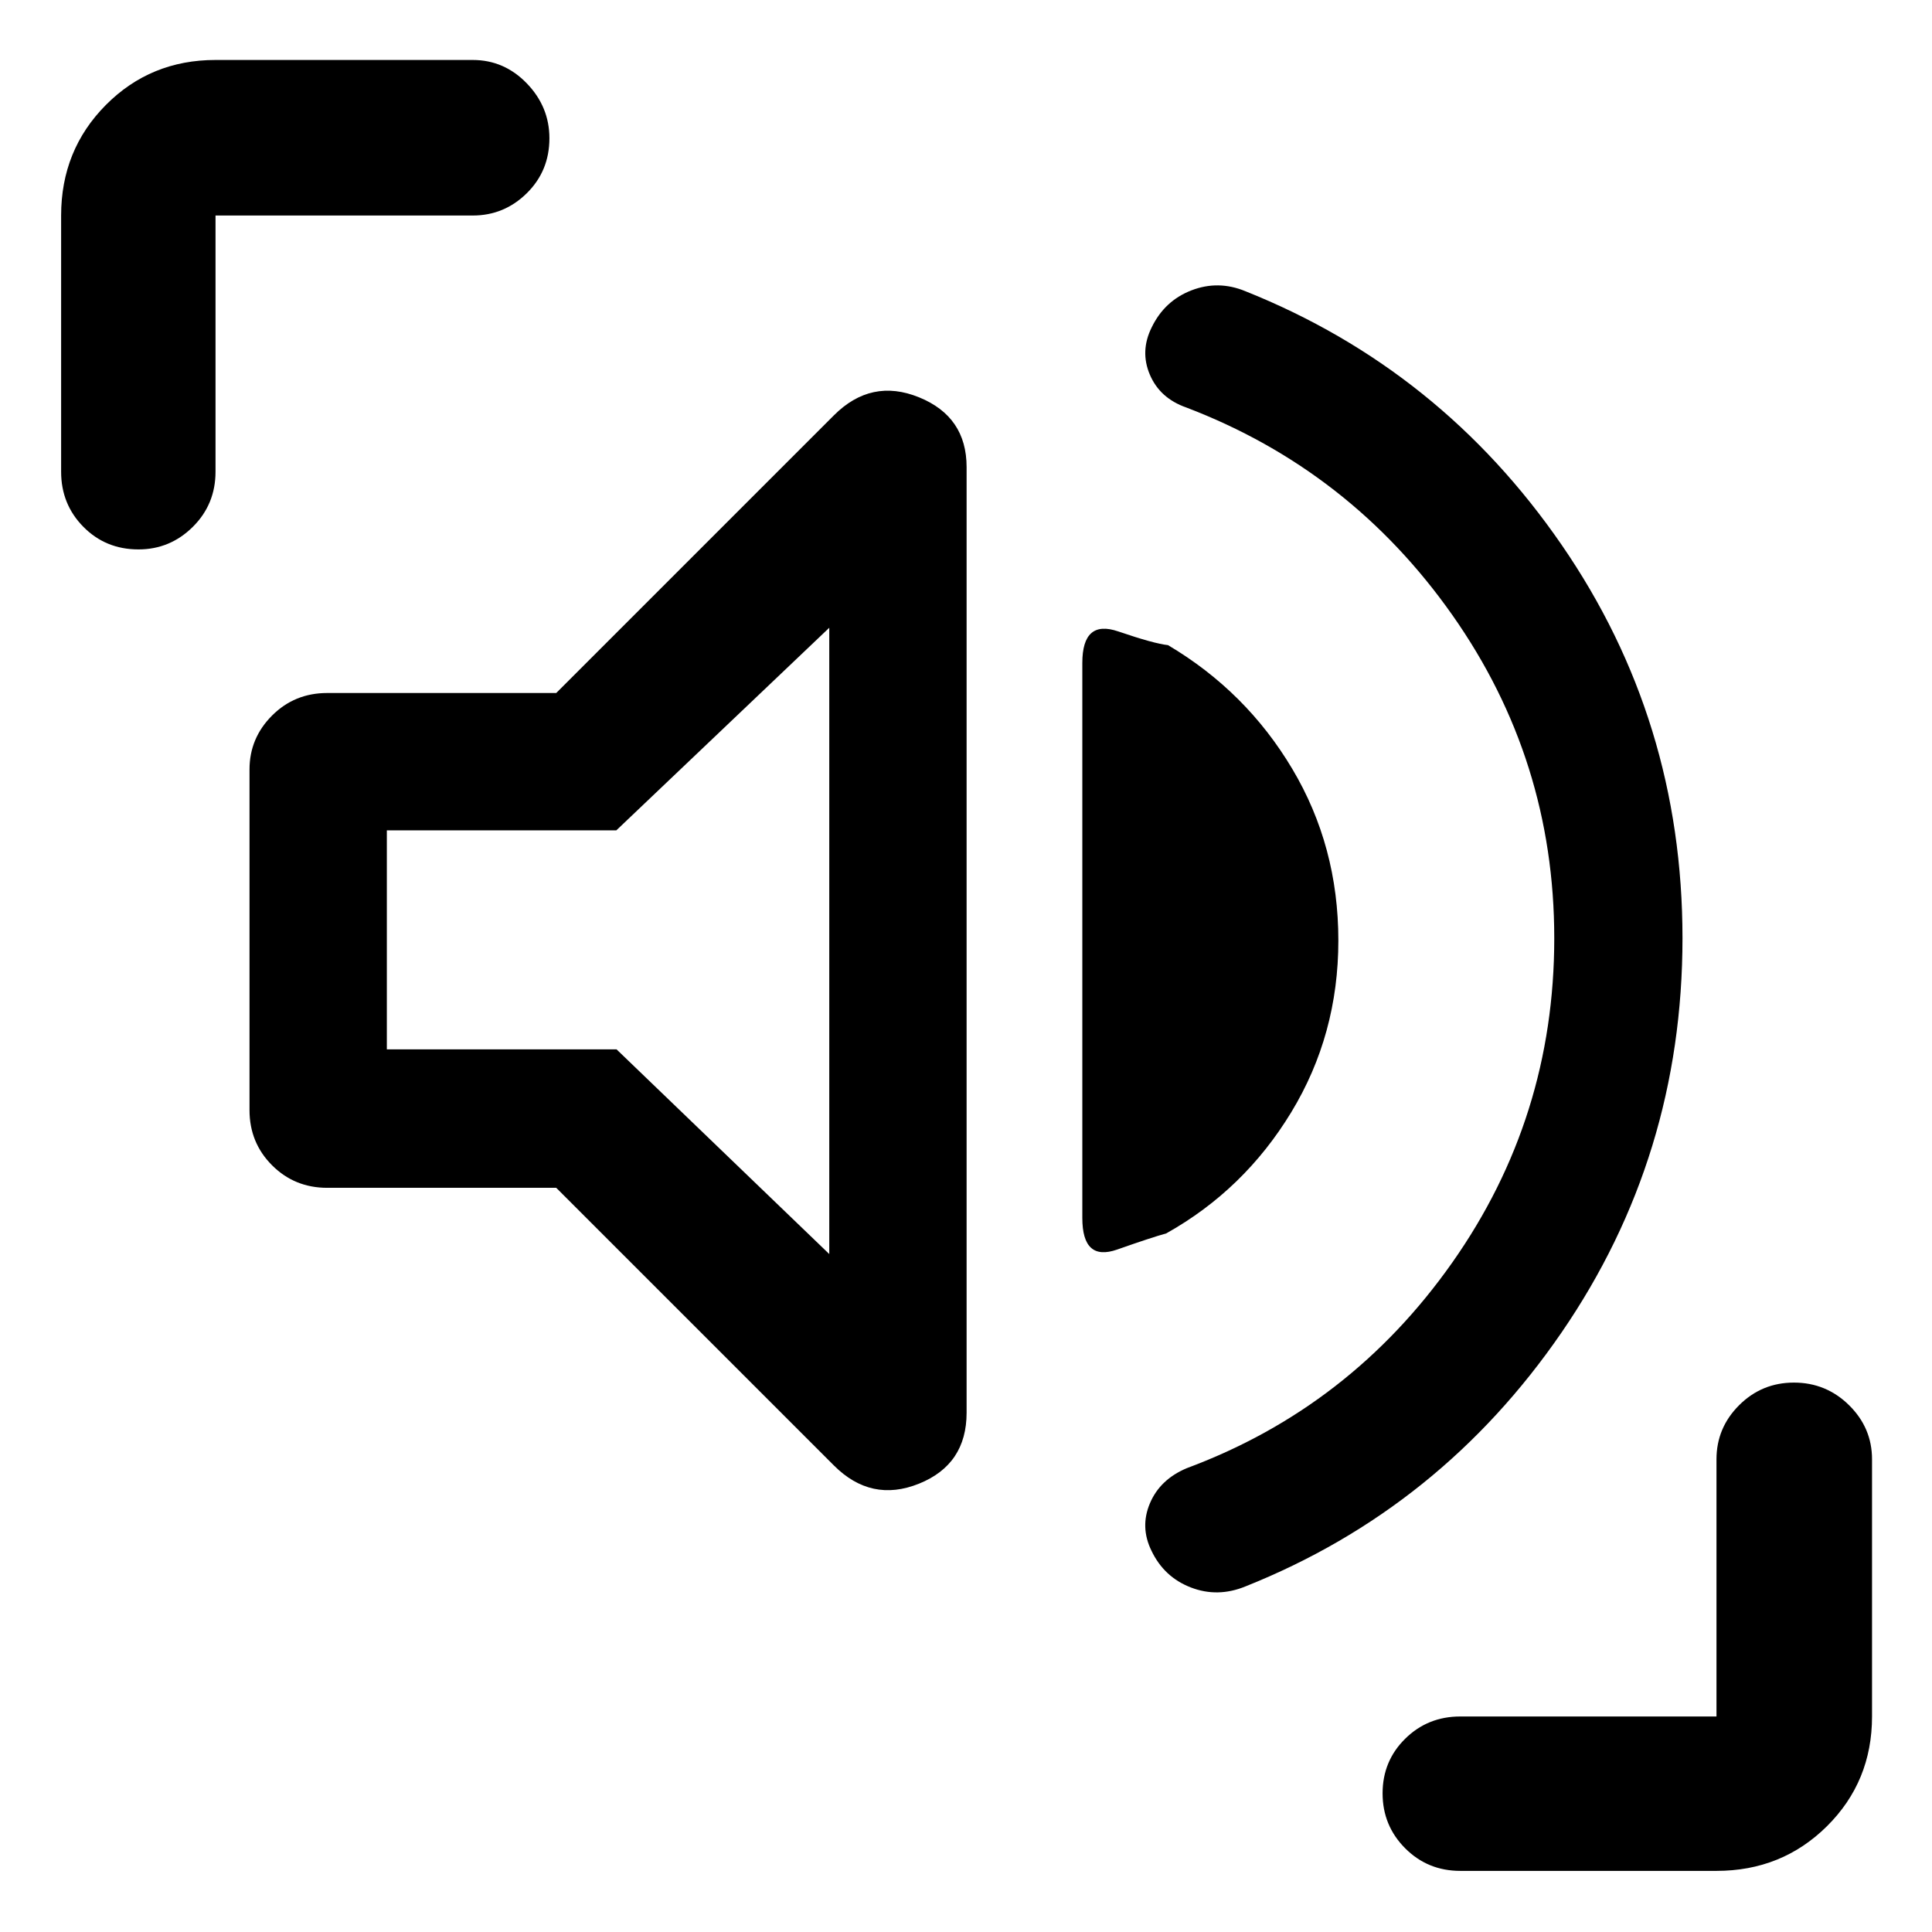 <svg xmlns="http://www.w3.org/2000/svg" height="48" viewBox="0 -960 960 960" width="48"><path d="M772.3-493.8q0-88.66-50.68-160.65-50.69-71.99-132.14-103.06-13.14-4.6-18.12-16.31-4.99-11.71.94-23.58 6.4-13.17 19.72-18.32 13.33-5.15 26.81.42 97.06 38.8 157.13 126.02 60.06 87.22 60.06 195.44 0 108.4-60.06 195.9-60.07 87.5-157.14 126.24-13.8 5.63-27.09.5-13.3-5.13-19.55-18.2-5.81-11.78-.78-23.65 5.03-11.86 18.33-17.43 81.2-30.17 131.89-102.16 50.68-71.99 50.68-161.16ZM276.39-369.78h-113.8q-16.21 0-27.41-11.2-11.2-11.21-11.2-27.41v-169.25q0-15.59 11.2-26.8t27.41-11.21h113.8l137.96-137.96q18.58-18.59 42.27-8.99 23.68 9.61 23.68 34.71v469.85q0 25.75-23.68 35.28-23.69 9.52-42.27-9.07L276.39-369.78Zm388.63-122.88q0 46.79-23.4 85.32-23.39 38.52-62.12 60.21-7.07 1.93-24.38 8.02-17.32 6.09-17.32-15.68v-275.79q0-21.77 17.82-15.68 17.81 6.09 24.75 6.82 38.83 23 61.74 61.47 22.91 38.47 22.91 85.31ZM412.06-336.87v-311.2l-105.8 100.66H192.22v108.82h114.13l105.71 101.72ZM68.8-687q-16.28 0-27.35-11.2-11.08-11.2-11.08-27.41v-127.3q0-32.52 22.21-54.91 22.22-22.38 54.51-22.38h127.8q15.63 0 26.87 11.62Q273-906.95 273-891.3q0 16.23-11.24 27.31-11.24 11.08-26.87 11.08h-127.8v127.3q0 16.21-11.29 27.41t-27 11.2ZM725.61-30.37q-16.21 0-27.41-11.25T687-68.9q0-16.03 11.2-27.11 11.2-11.08 27.41-11.08h127.3v-127.8q0-15.63 11.25-26.87Q875.42-273 891.4-273q15.98 0 27.39 11.24t11.41 26.87v127.8q0 32.29-22.38 54.51-22.39 22.21-54.91 22.21h-127.3ZM302.67-493Z"/></svg>